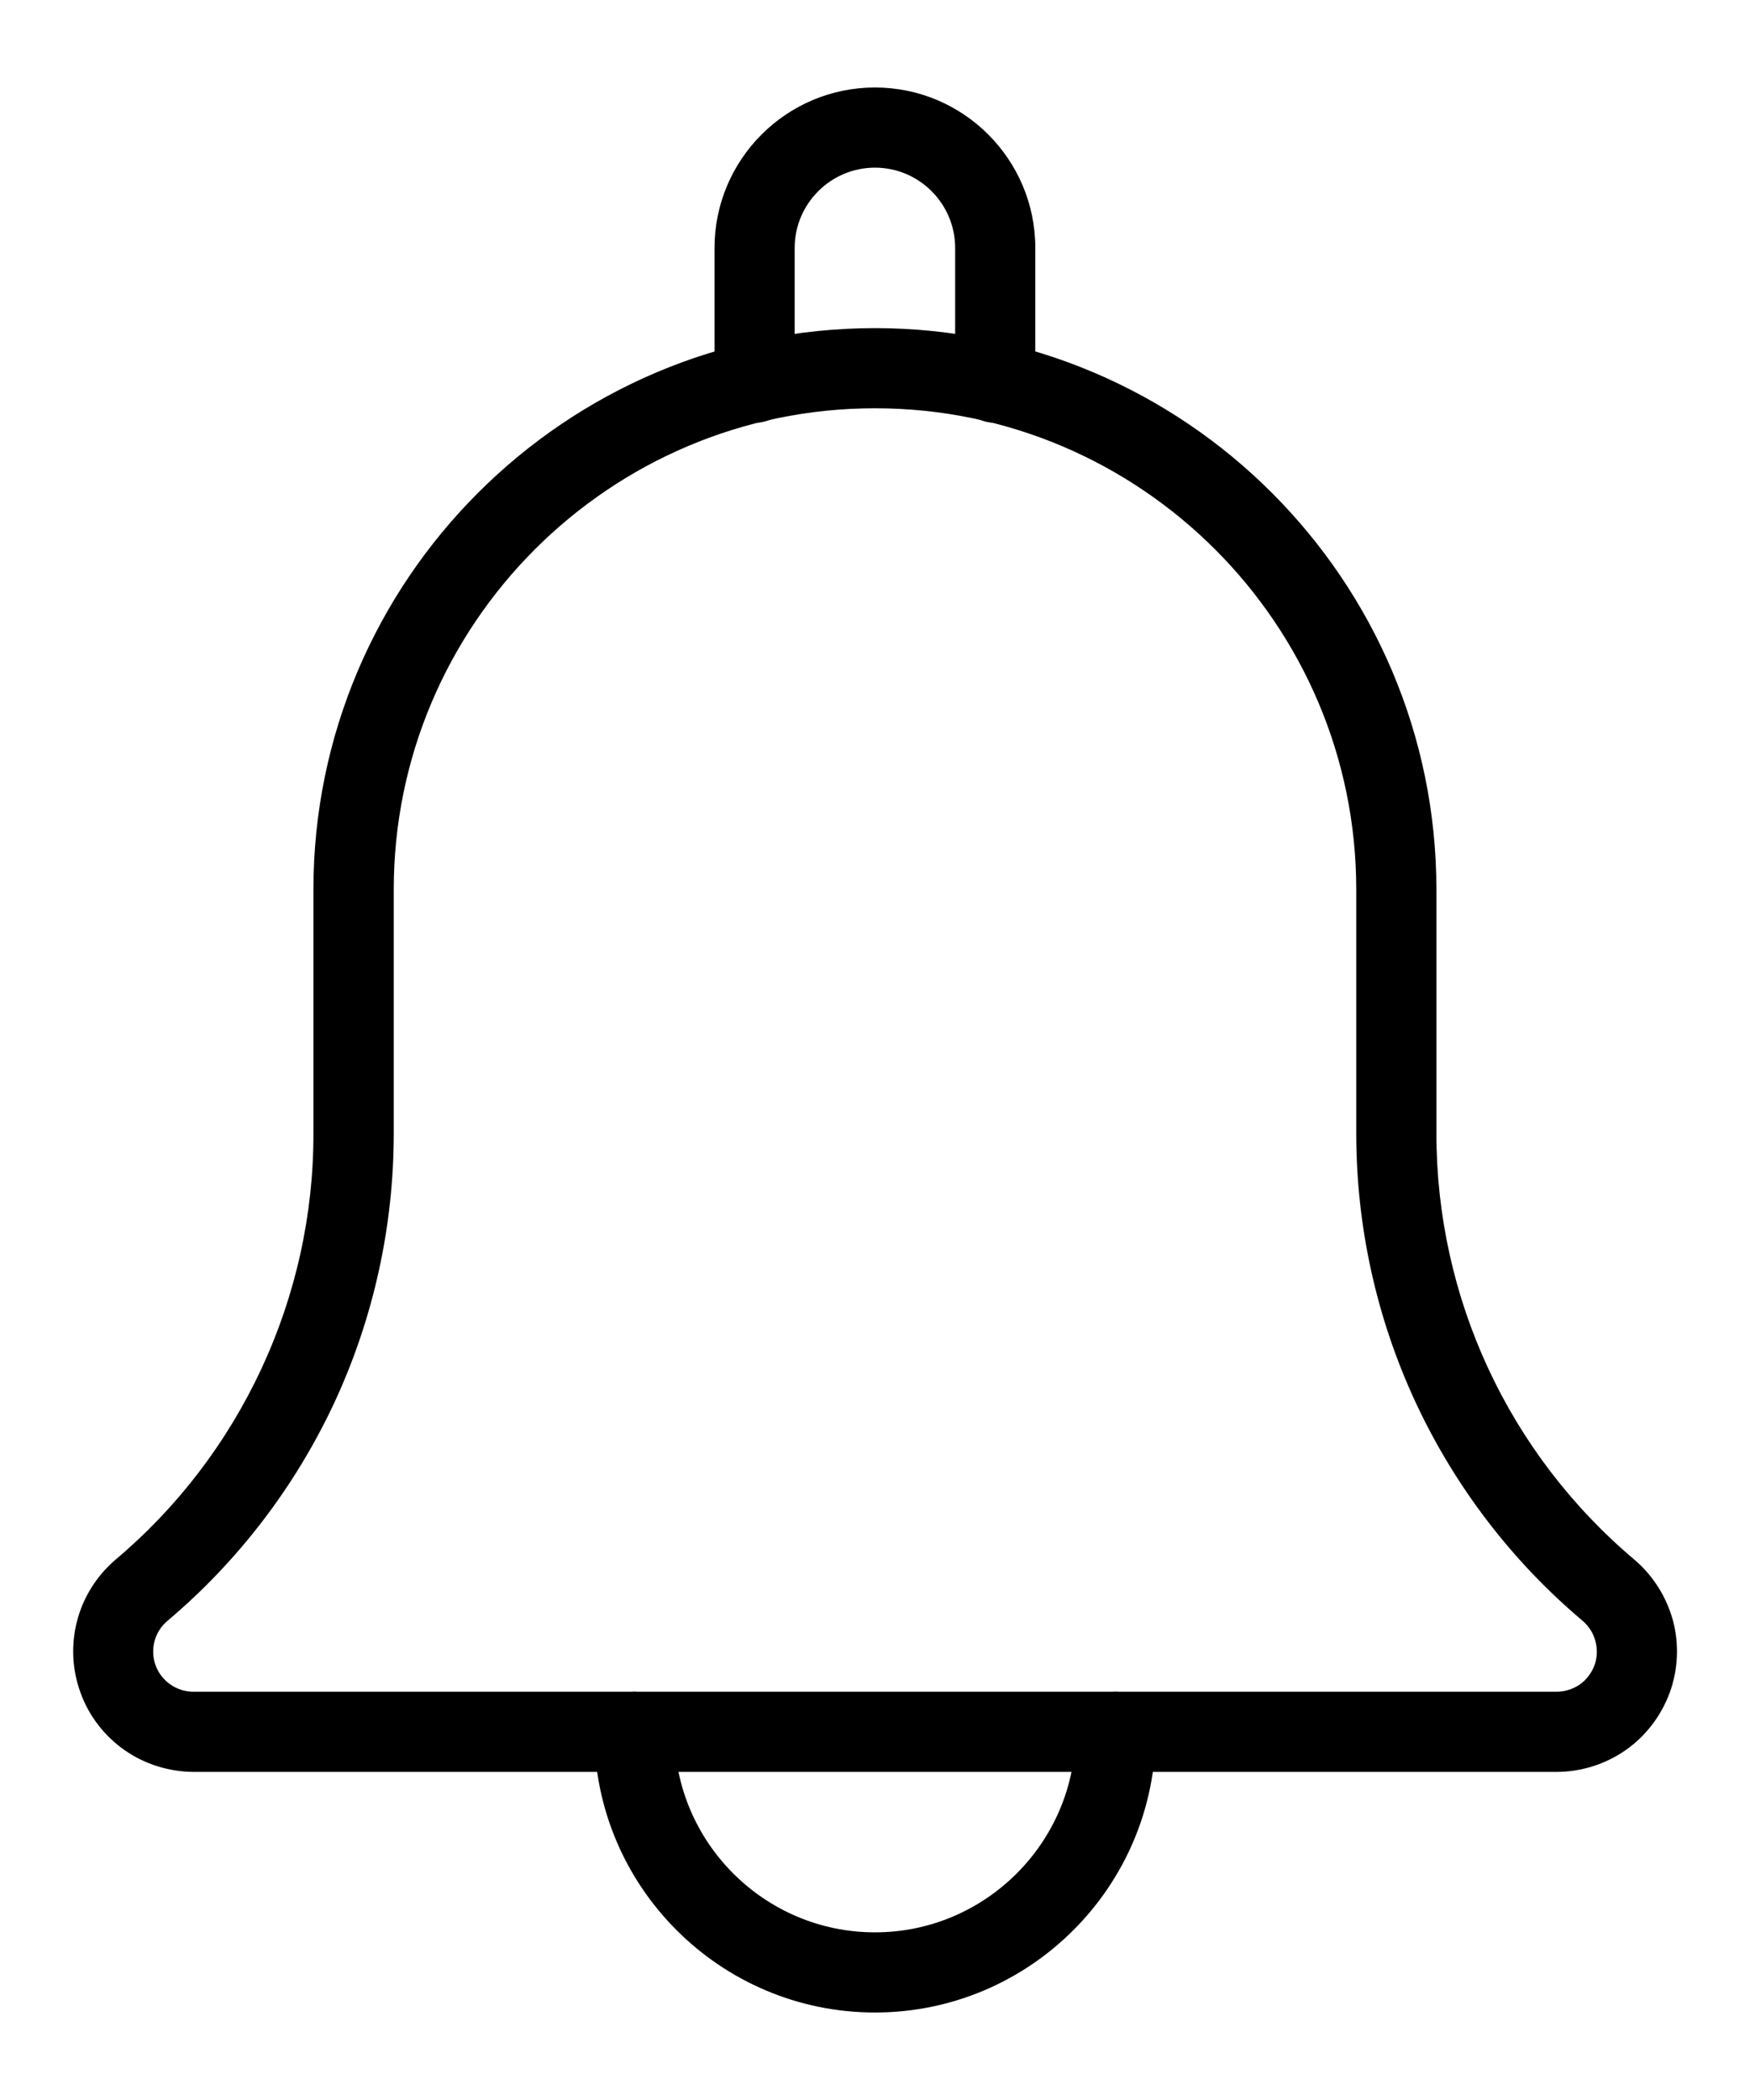 <svg width="10" height="12" viewBox="0 0 10 12" fill="none" xmlns="http://www.w3.org/2000/svg">
<path d="M5.687 2.416C5.626 2.416 5.568 2.392 5.525 2.349C5.482 2.306 5.458 2.247 5.458 2.187V1.417C5.458 1.164 5.252 0.958 5 0.958C4.747 0.958 4.541 1.164 4.541 1.417V2.187C4.541 2.247 4.517 2.306 4.474 2.349C4.431 2.392 4.373 2.416 4.312 2.416C4.251 2.416 4.193 2.392 4.15 2.349C4.107 2.306 4.083 2.247 4.083 2.187V1.417C4.083 0.911 4.494 0.5 5 0.5C5.505 0.5 5.916 0.911 5.916 1.417V2.187C5.916 2.247 5.892 2.306 5.849 2.349C5.806 2.392 5.748 2.416 5.687 2.416ZM5 11.5C4.115 11.5 3.396 10.78 3.396 9.896C3.396 9.835 3.42 9.777 3.463 9.734C3.506 9.691 3.564 9.667 3.625 9.667C3.685 9.667 3.744 9.691 3.787 9.734C3.83 9.777 3.854 9.835 3.854 9.896C3.854 10.527 4.368 11.042 5 11.042C5.631 11.042 6.146 10.527 6.146 9.896C6.146 9.835 6.17 9.777 6.213 9.734C6.256 9.691 6.314 9.667 6.375 9.667C6.435 9.667 6.494 9.691 6.537 9.734C6.58 9.777 6.604 9.835 6.604 9.896C6.604 10.78 5.884 11.5 5 11.5Z" fill="black"/>
<path d="M8.896 10.125H1.104C0.964 10.124 0.827 10.081 0.712 10.001C0.597 9.92 0.509 9.807 0.461 9.675C0.412 9.543 0.405 9.4 0.44 9.264C0.475 9.128 0.551 9.007 0.657 8.915C1.013 8.616 1.298 8.242 1.494 7.821C1.69 7.4 1.792 6.94 1.791 6.476V5.083C1.791 3.314 3.231 1.875 5 1.875C6.769 1.875 8.208 3.314 8.208 5.083V6.476C8.208 7.417 8.62 8.305 9.339 8.912C9.446 9.003 9.523 9.125 9.56 9.261C9.596 9.397 9.589 9.541 9.541 9.673C9.492 9.805 9.405 9.92 9.289 10.001C9.174 10.081 9.036 10.125 8.896 10.125ZM5 2.333C3.483 2.333 2.25 3.567 2.25 5.083V6.476C2.25 7.006 2.135 7.531 1.912 8.012C1.688 8.493 1.362 8.92 0.957 9.262C0.921 9.292 0.895 9.333 0.883 9.378C0.871 9.424 0.873 9.472 0.889 9.516C0.905 9.56 0.934 9.598 0.973 9.625C1.011 9.652 1.057 9.667 1.104 9.667H8.896C8.942 9.667 8.988 9.652 9.027 9.626C9.065 9.599 9.094 9.561 9.111 9.517C9.127 9.473 9.129 9.425 9.117 9.38C9.106 9.334 9.08 9.294 9.045 9.263C8.639 8.921 8.313 8.494 8.089 8.013C7.865 7.531 7.75 7.007 7.75 6.476V5.083C7.75 3.567 6.516 2.333 5 2.333Z" fill="black"/>
</svg>
